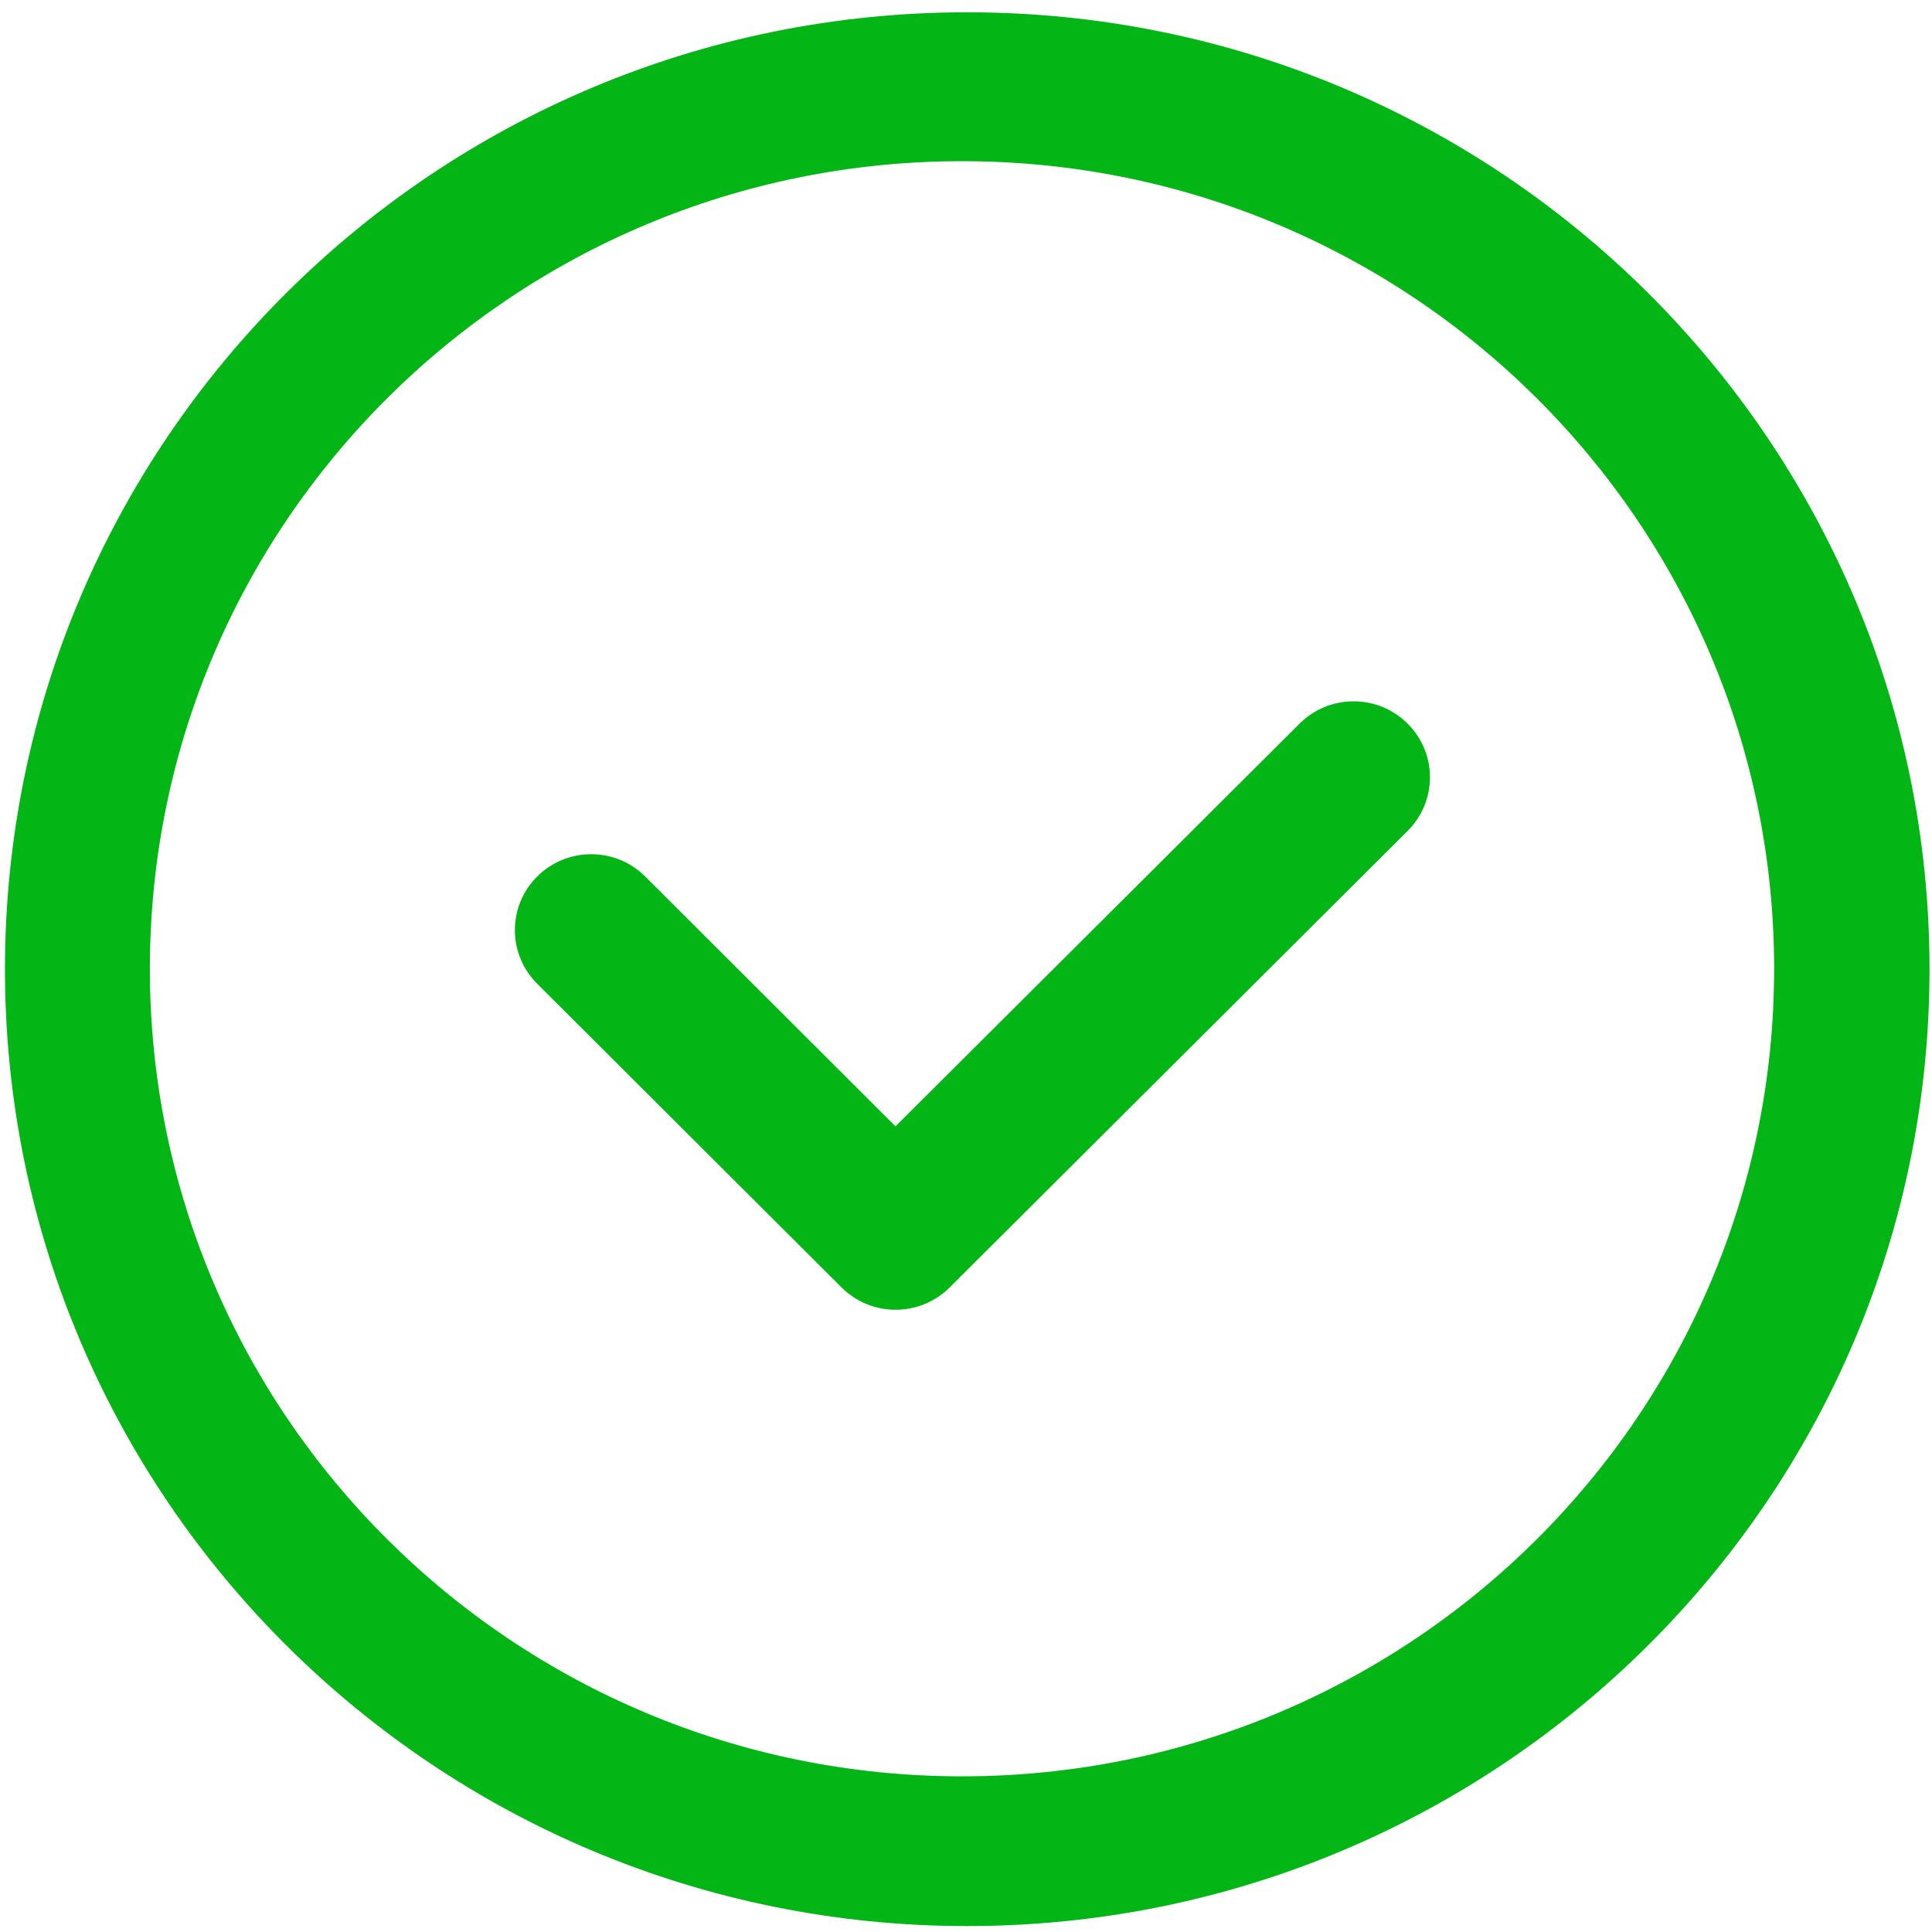 ﻿<?xml version="1.0" encoding="utf-8"?>
<svg version="1.1" xmlns:xlink="http://www.w3.org/1999/xlink" width="14px" height="14px" xmlns="http://www.w3.org/2000/svg">
  <g transform="matrix(1 0 0 1 -18 -140 )">
    <path d="M 13.982 7.023  C 13.982 10.852  10.86 13.957  7.009 13.957  C 3.157 13.957  0.036 10.853  0.036 7.023  C 0.036 3.193  3.157 0.089  7.009 0.089  C 10.86 0.089  13.982 3.194  13.982 7.023  Z M 12.856 7.02  C 12.856 3.788  10.221 1.168  6.971 1.168  C 3.721 1.168  1.086 3.788  1.086 7.02  C 1.086 10.252  3.721 12.872  6.971 12.872  C 10.221 12.872  12.856 10.252  12.856 7.02  Z M 10.362 5.632  C 10.362 5.784  10.3 5.922  10.2 6.021  L 6.881 9.33  C 6.781 9.429  6.643 9.491  6.489 9.491  C 6.337 9.491  6.198 9.429  6.098 9.329  L 3.893 7.129  C 3.793 7.029  3.731 6.892  3.731 6.74  C 3.731 6.436  3.979 6.19  4.284 6.19  C 4.437 6.19  4.576 6.252  4.676 6.352  L 6.489 8.162  L 9.417 5.244  C 9.517 5.144  9.656 5.082  9.809 5.082  C 10.114 5.082  10.362 5.329  10.362 5.632  Z " fill-rule="nonzero" fill="#03b615" stroke="none" transform="matrix(1 0 0 1 18 140 )" />
  </g>
</svg>
